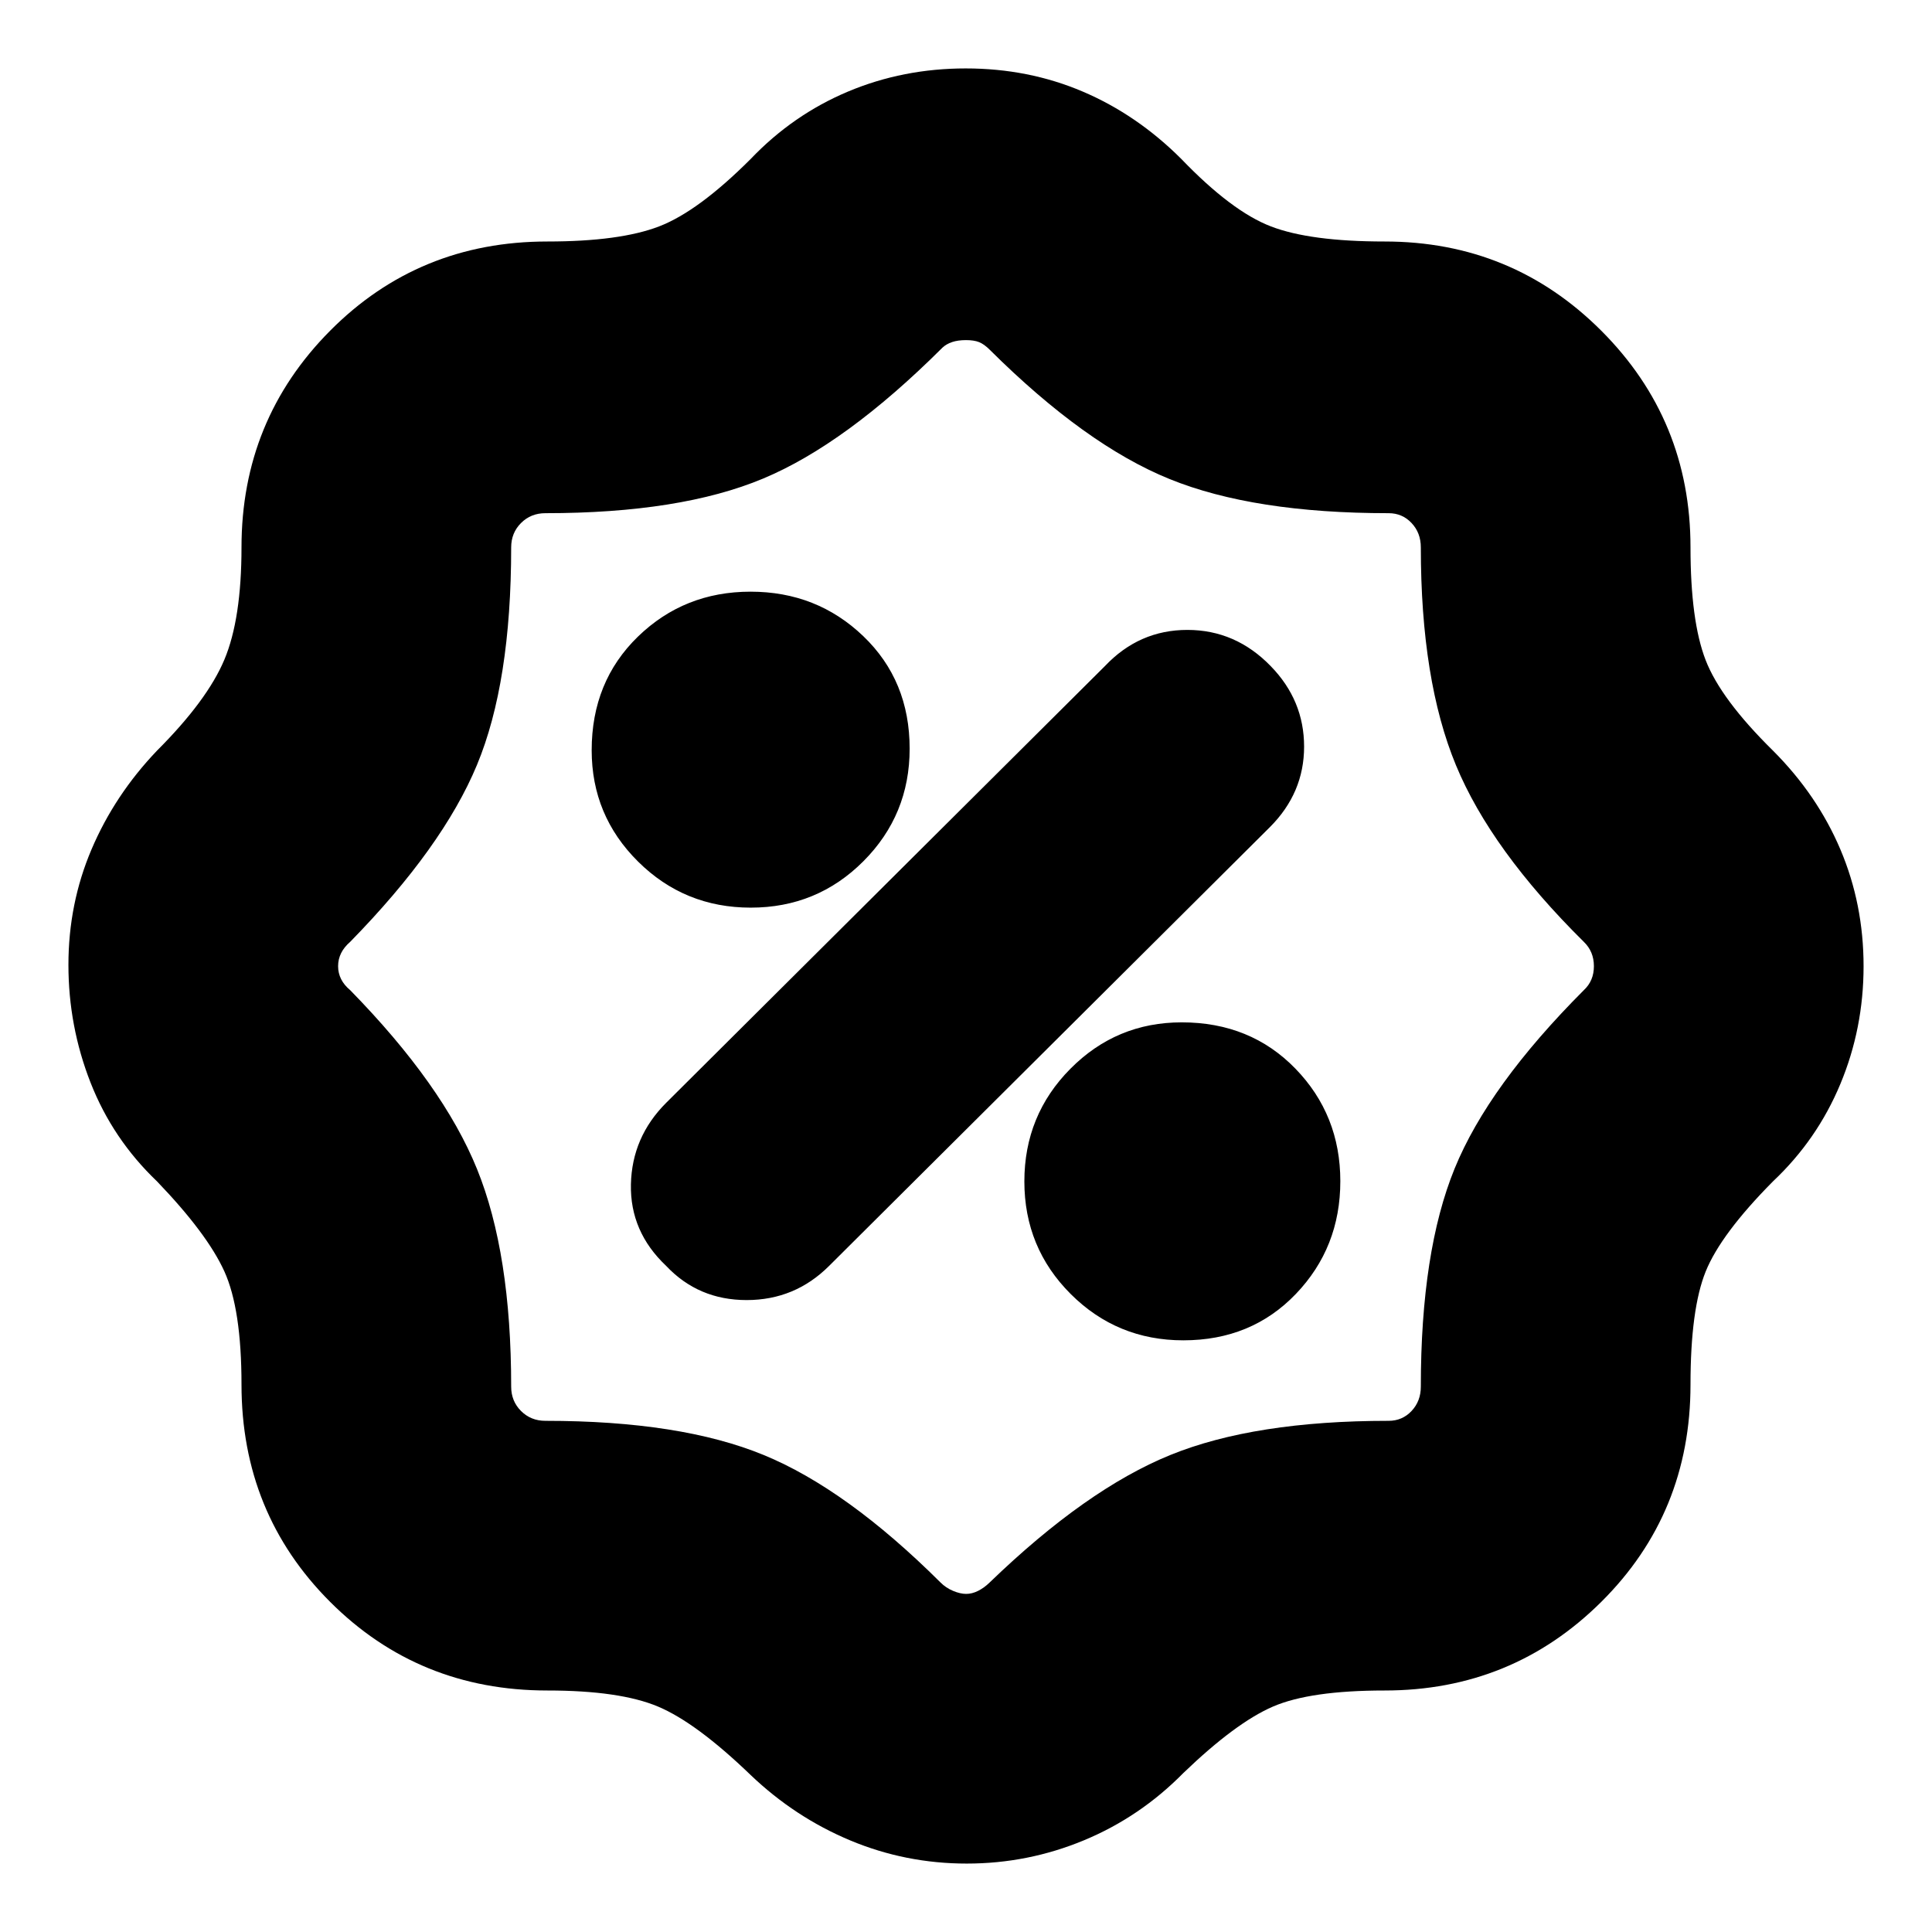 <svg xmlns="http://www.w3.org/2000/svg" height="24" viewBox="0 -960 960 960" width="24"><path d="M480.39-34Q450-34 422.5-45.5T373-78q-27-26-46-34t-55-8q-63.92 0-107.96-44.04Q120-208.08 120-272q0-37.54-8.54-56.31Q102.91-347.08 78-373q-22-21-33-49.04-11-28.05-11-58.5Q34-511 45.5-538T78-587q25-25 33.5-45.25T120-688q0-63.33 44.04-107.67Q208.08-840 272-840q36 0 55.5-7.5T373-881q21-22 48.37-33.5 27.37-11.5 58.5-11.5T538-914.5q27 11.5 49 33.5 25 26 44.5 33.5T688-840q63.33 0 107.67 44.33Q840-751.33 840-688q0 36.5 7.5 55.95Q855-612.59 881-587q22 22 33.5 49.13 11.5 27.13 11.5 58t-11.56 58.56Q902.89-393.62 881-373q-25.91 26.14-33.46 44.82Q840-309.5 840-272q0 63.92-44.33 107.96Q751.33-120 688-120q-37 0-55.5 8T588-79q-21.52 21.86-49.38 33.43Q510.77-34 480.39-34Zm-.31-134q2.92 0 5.92-1.5t5.75-4.17q48.01-46.36 89.78-63.35Q623.3-254 690-254q6.8 0 11.4-4.89 4.6-4.89 4.6-12.11 0-67.16 16.78-108.32Q739.56-420.47 787-468q5-4.64 5-11.91 0-7.27-5-12.09-46.1-45.63-63.55-87.78Q706-621.93 706-688q0-7.22-4.6-12.11T690-705q-67 0-108.8-16.95-41.81-16.95-89.42-64.27Q489-789 486.5-790q-2.5-1-6.5-1t-6.87.96q-2.88.96-4.82 2.77-48.05 47.92-89.16 65.09Q338.05-705 271-705q-7.22 0-12.11 4.89T254-688q0 67.19-17 108.1-17 40.9-63 87.9-6 5.18-6 12.09t6 11.91q46.1 47.1 63.05 88.93Q254-337.23 254-271q0 7.22 4.89 12.11T271-254q67.19 0 108.47 16.98 41.28 16.99 87.87 63.35 2.66 2.67 6.24 4.17t6.5 1.5ZM588-294q33.83 0 55.92-23.06 22.08-23.06 22.08-56T643.68-429q-22.33-23-56.5-23-32.43 0-55.3 23.06-22.88 23.06-22.88 56T532.04-317q23.04 23 55.96 23Zm-257-37q16 17 40 17t41-17l219-218q17-17 17-40t-16.58-40q-17.44-18-41.43-18T549-629L331-412q-17 17-17.5 40.5T331-331Zm42.06-178Q406-509 429-532.04T452-588q0-33.83-23.06-55.92-23.06-22.08-56-22.08T317-643.68q-23 22.33-23 56.5 0 32.43 23.06 55.3 23.06 22.88 56 22.88ZM480-480Z"/></svg>